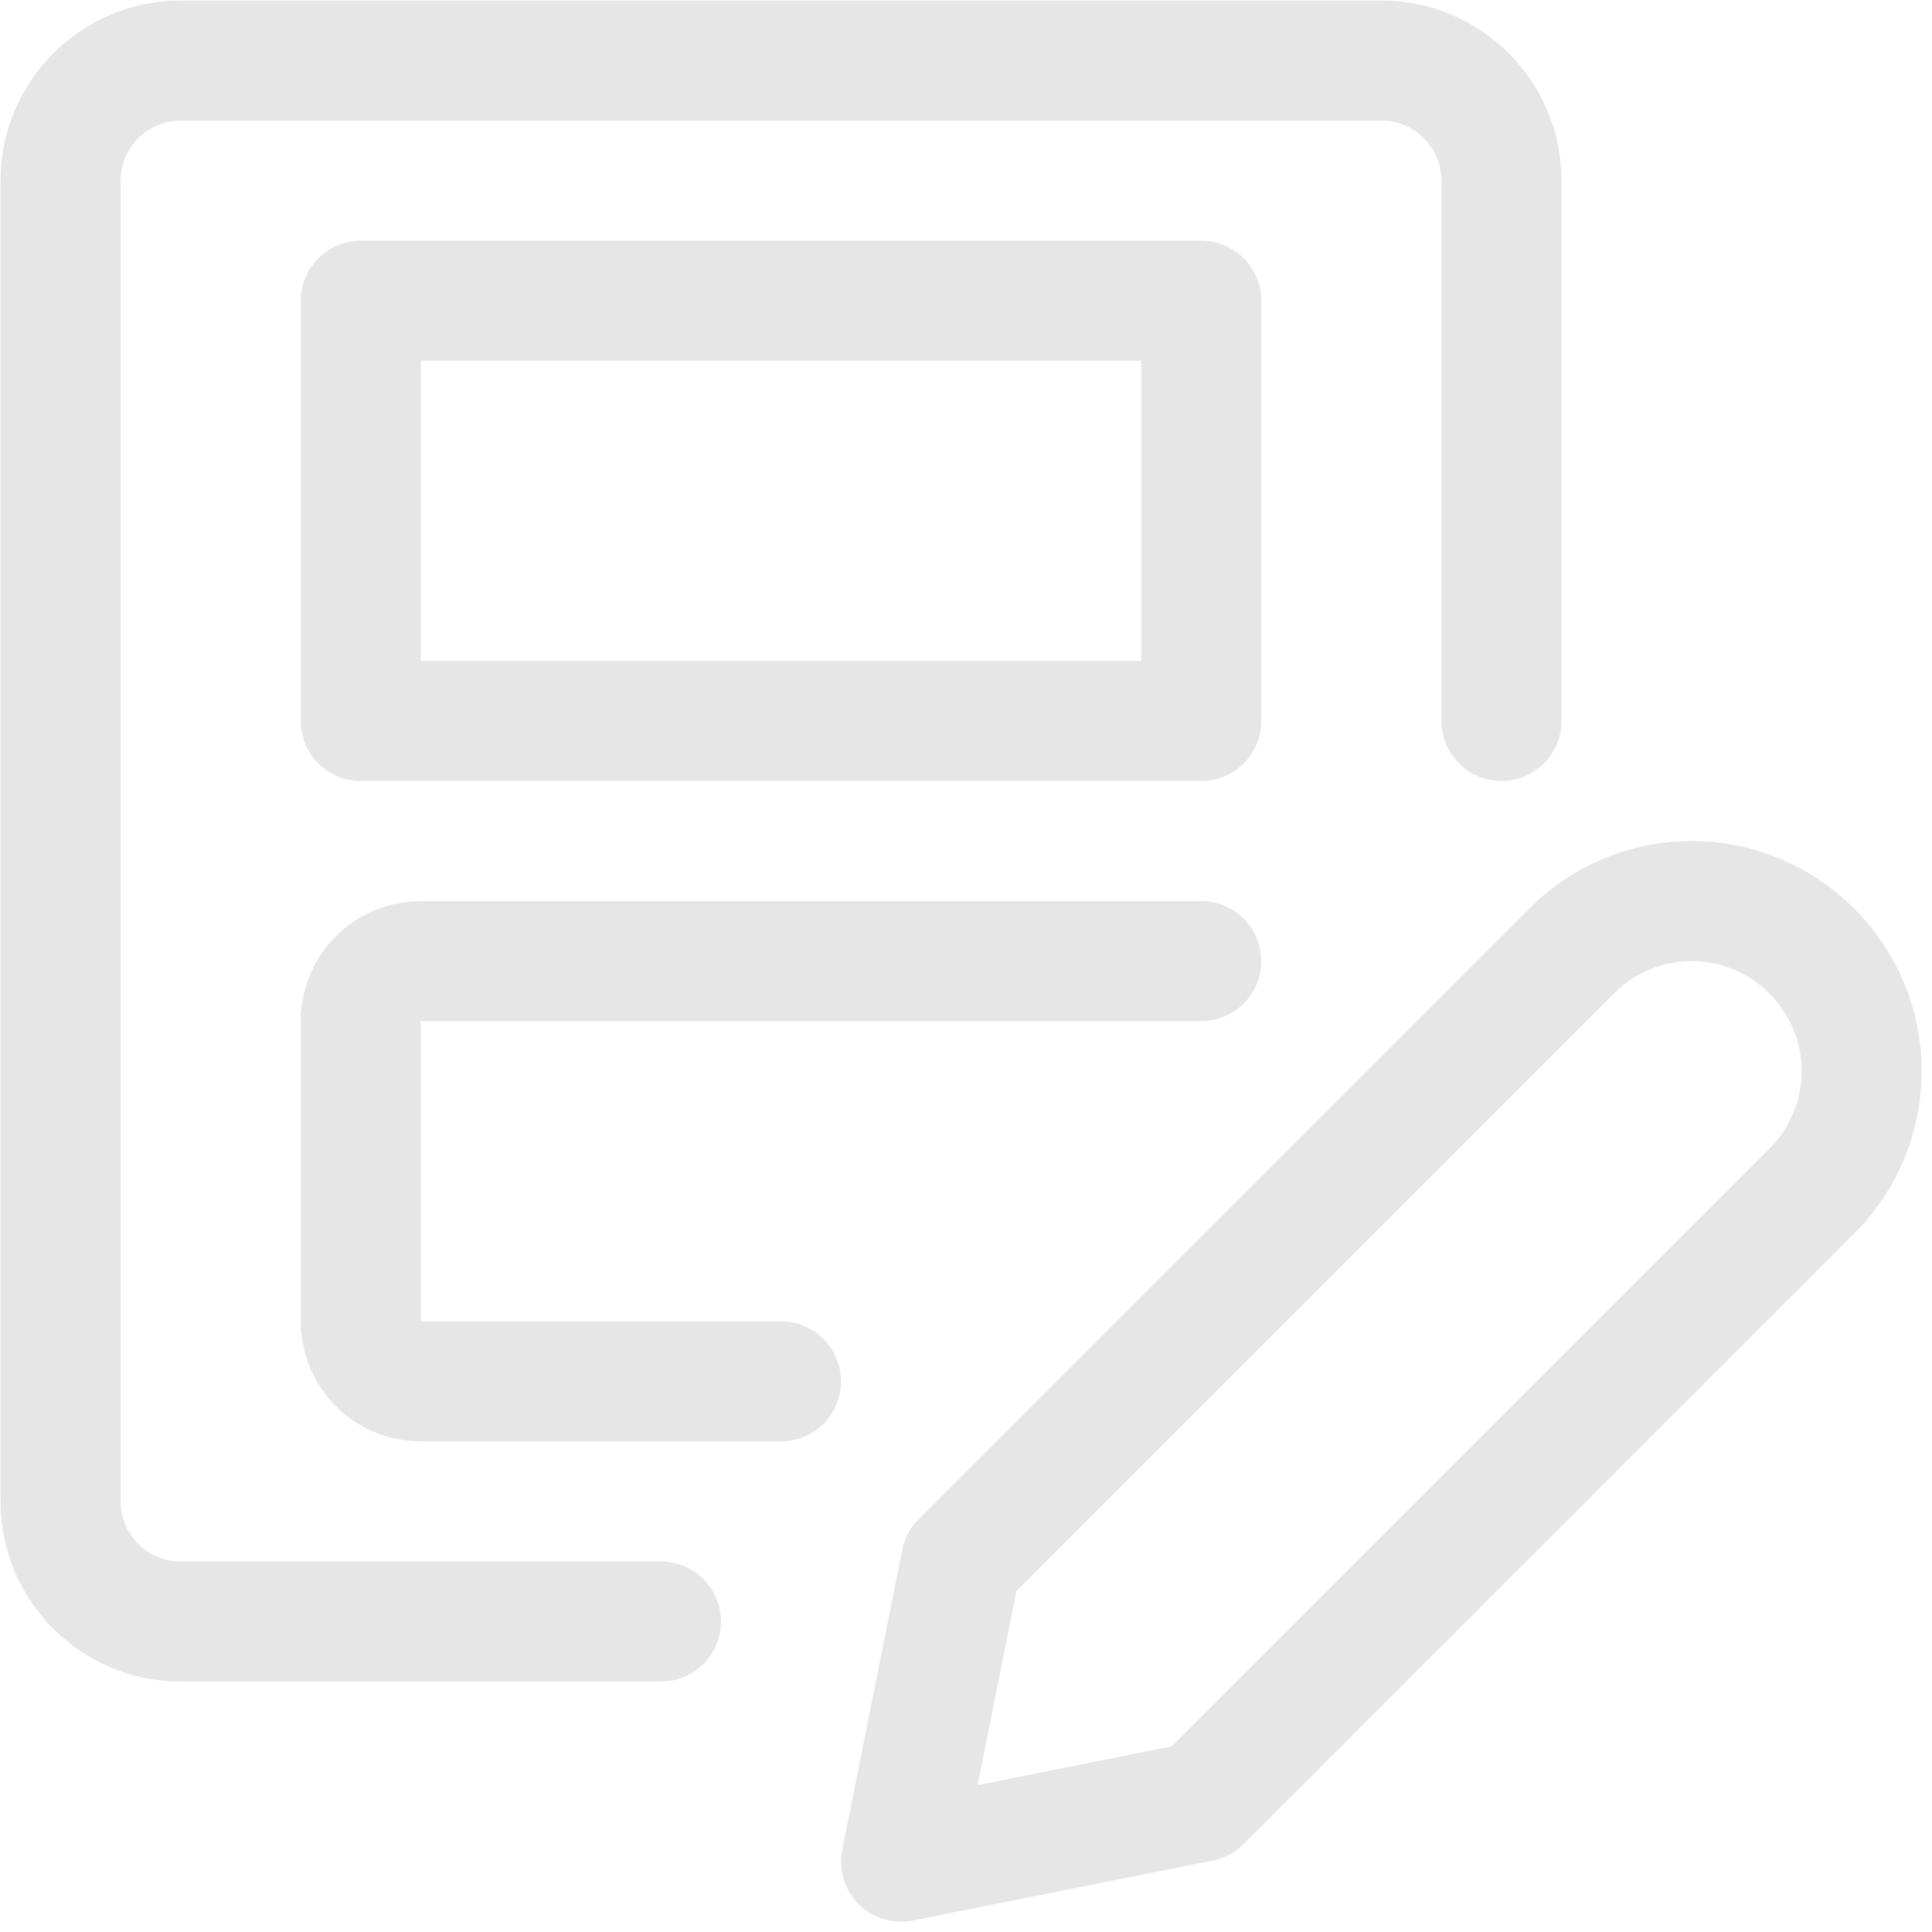 <?xml version="1.0" encoding="UTF-8"?>
<svg width="178px" height="178px" viewBox="0 0 178 178" version="1.1" xmlns="http://www.w3.org/2000/svg" xmlns:xlink="http://www.w3.org/1999/xlink">
    <title>Icon Design Wahlplakat</title>
    <g id="Lehrer-" stroke="none" stroke-width="1" fill="none" fill-rule="evenodd" opacity="0.1" stroke-linecap="round" stroke-linejoin="round">
        <g id="DT-Detailansicht-Schulklasse-AddInhalte" transform="translate(-637, -1311)" stroke="currentColor" stroke-width="11.062">
            <g id="Card-Lerninhalte" transform="translate(353, 319)">
                <g id="Weitere-Lerninhalte-Kacheln" transform="translate(0, 696)">
                    <g id="Icon-Design-Wahlplakat" transform="translate(289, 301)">
                        <path d="M161.946,104.716 L105.675,160.988 L78.019,166.519 L83.55,138.863 L139.821,82.591 C142.746,79.662 146.715,78.016 150.854,78.016 C154.993,78.016 158.963,79.662 161.887,82.591 L161.946,82.65 C164.875,85.575 166.521,89.544 166.521,93.683 C166.521,97.822 164.875,101.792 161.946,104.716 L161.946,104.716 Z" id="Path"></path>
                        <path d="M55.894,144.394 L11.644,144.394 C5.534,144.394 0.581,139.441 0.581,133.331 L0.581,11.644 C0.581,5.534 5.534,0.581 11.644,0.581 L122.269,0.581 C128.378,0.581 133.331,5.534 133.331,11.644 L133.331,61.425" id="Path"></path>
                        <path d="M66.956,122.269 L33.769,122.269 C30.714,122.269 28.238,119.792 28.238,116.737 L28.238,89.081 C28.238,86.026 30.714,83.55 33.769,83.55 L105.675,83.55" id="Path"></path>
                        <polygon id="Path" points="28.238 22.706 105.675 22.706 105.675 61.425 28.238 61.425"></polygon>
                    </g>
                </g>
            </g>
        </g>
    </g>
</svg>
